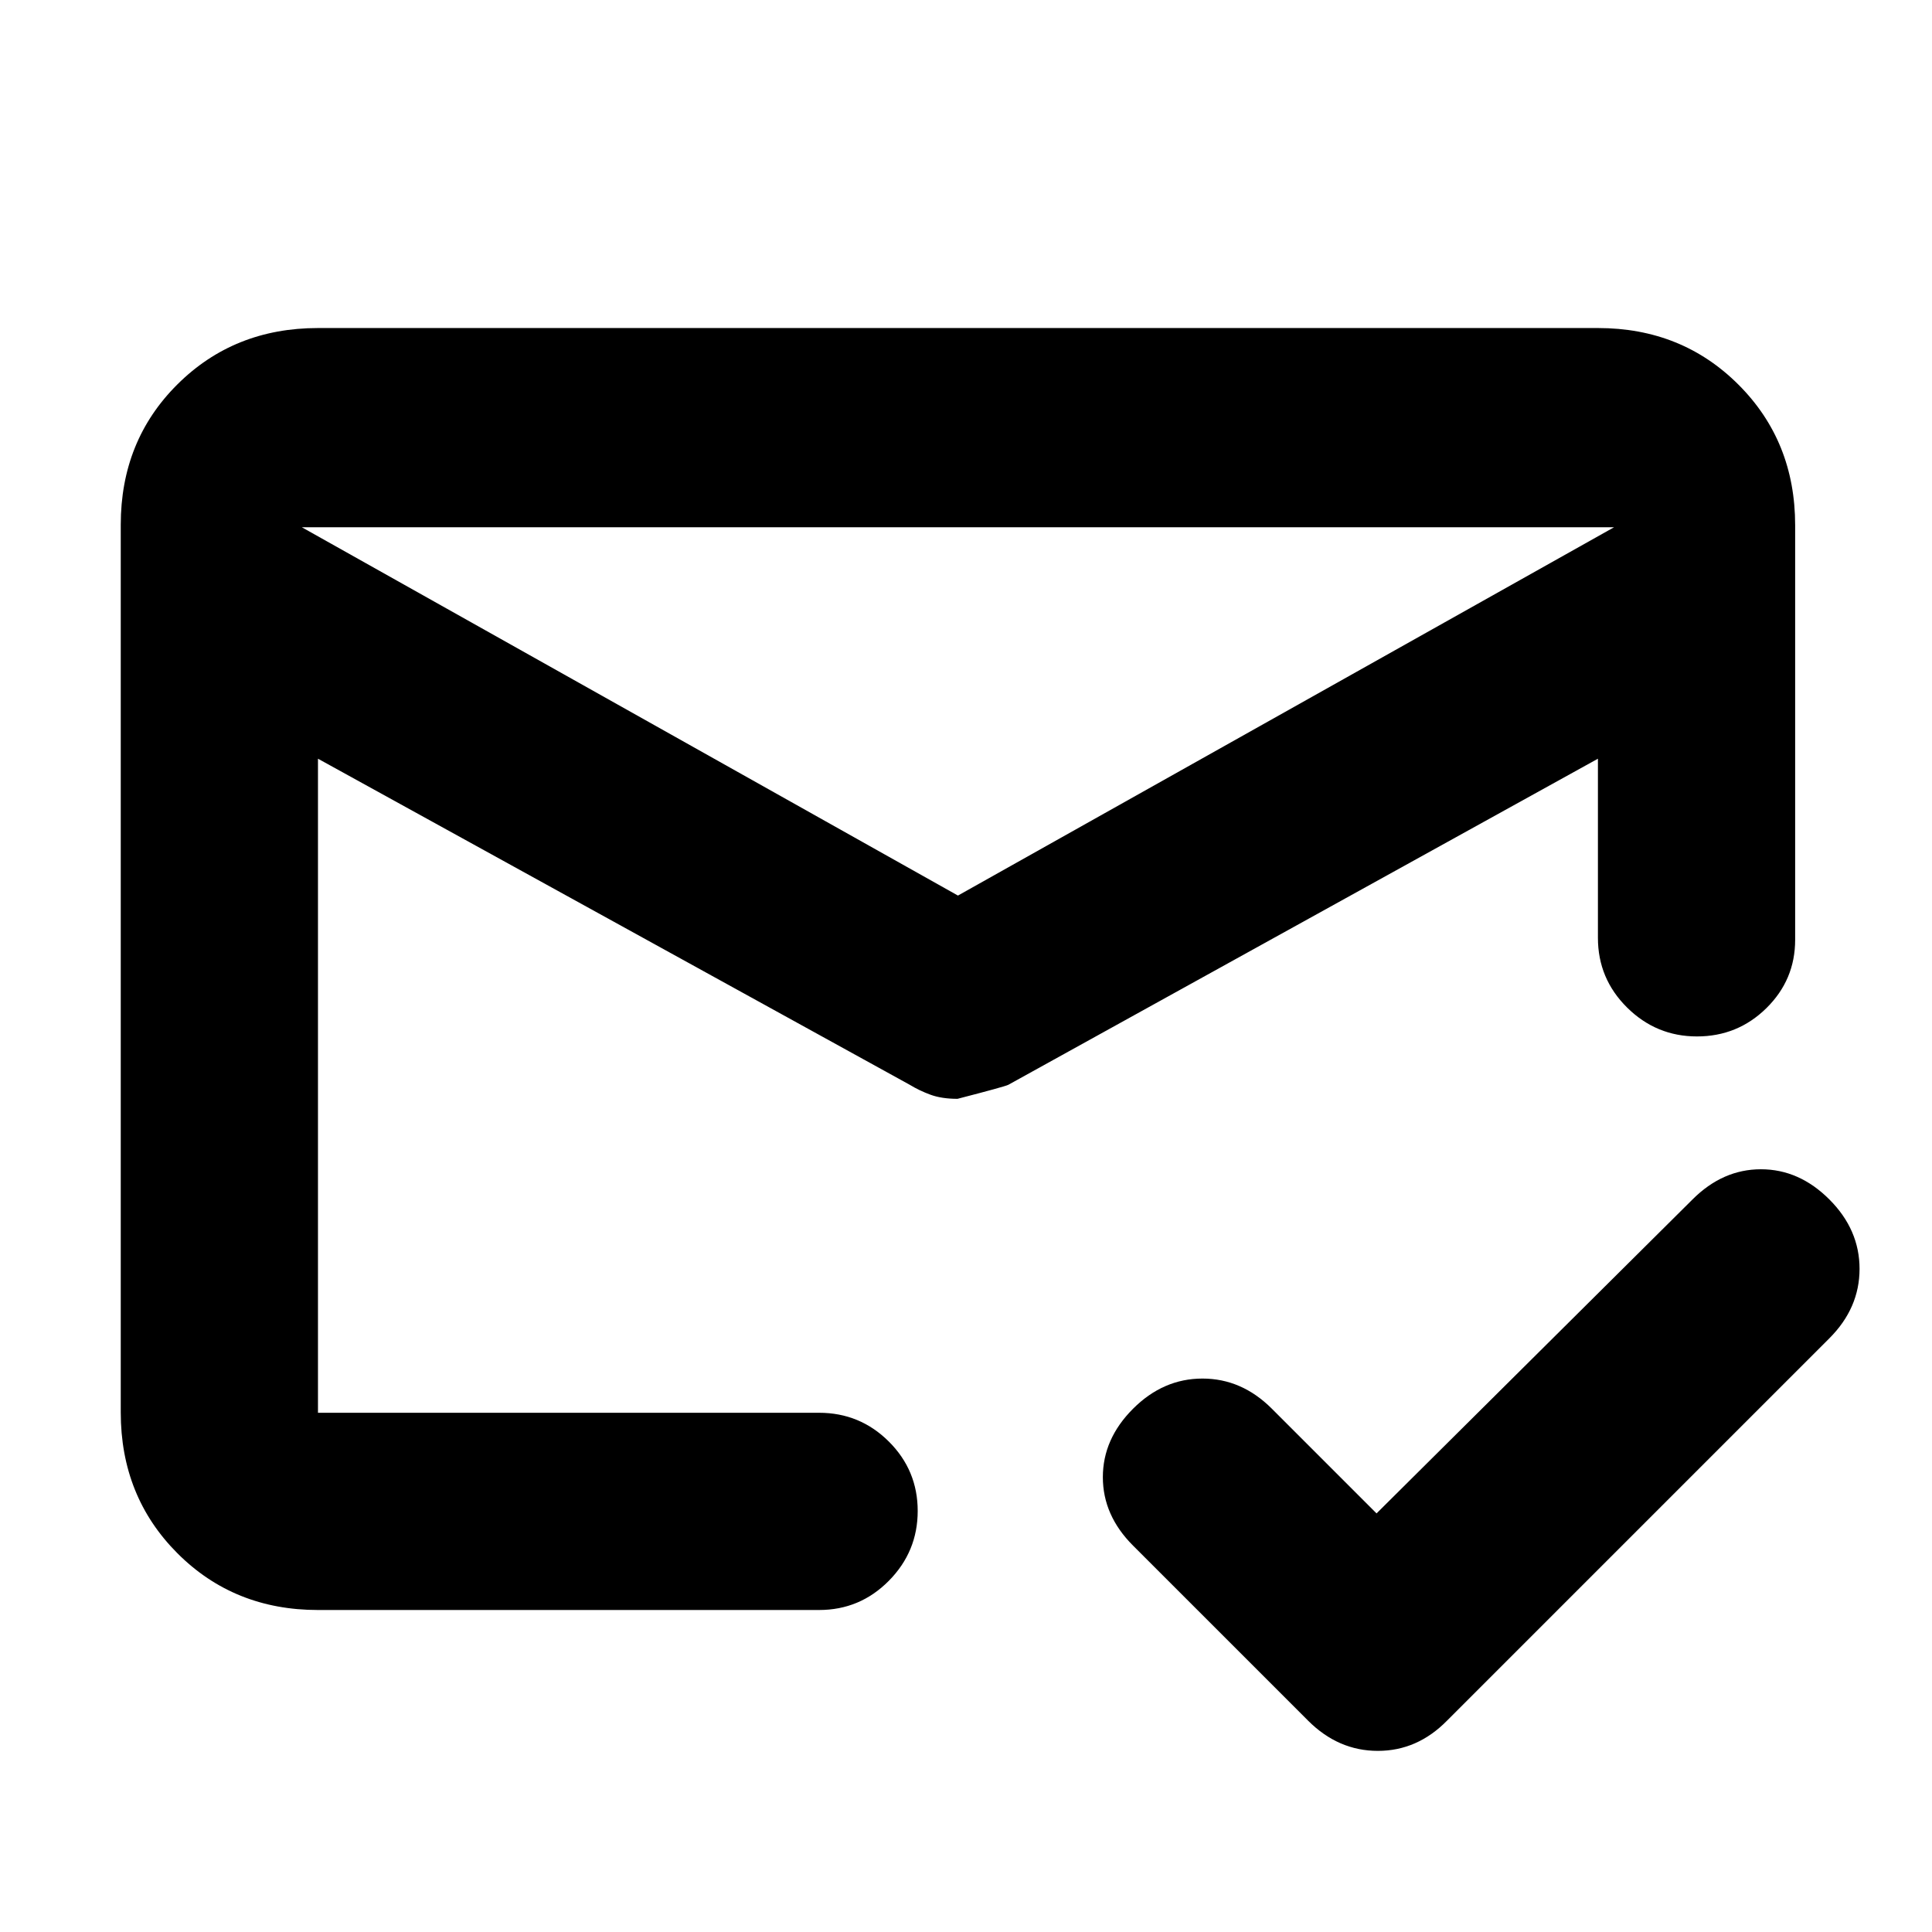 <svg xmlns="http://www.w3.org/2000/svg" height="20" viewBox="0 -960 960 960" width="20"><path d="m150-698 326 183 326-183H150Zm8 538q-41.7 0-69.85-28.2Q60-216.4 60-258.18v-441.05Q60-741 88.15-769q28.15-28 69.85-28h636q41.7 0 69.85 28.15Q892-740.7 892-699v206q0 19.87-14.29 33.94Q863.42-445 843.21-445t-34.71-14.35Q794-473.7 794-494v-89L501-420.95q-2 .95-25.22 6.95-7.78 0-13.31-2T452-421L158-583v325h249q20.3 0 34.65 14.29Q456-229.42 456-209.21t-14.35 34.71Q427.3-160 407-160H158Zm318-219Zm0-136Zm0 89Zm208 218 157-156q15-15 34-15t34 15q15 15 15 34.5T909-295L719-105q-14.73 15-34.36 15Q665-90 650-105l-87-87q-15-15-15-34t15-34q15-15 34.5-15t34.5 15l52 52Z"/></svg>